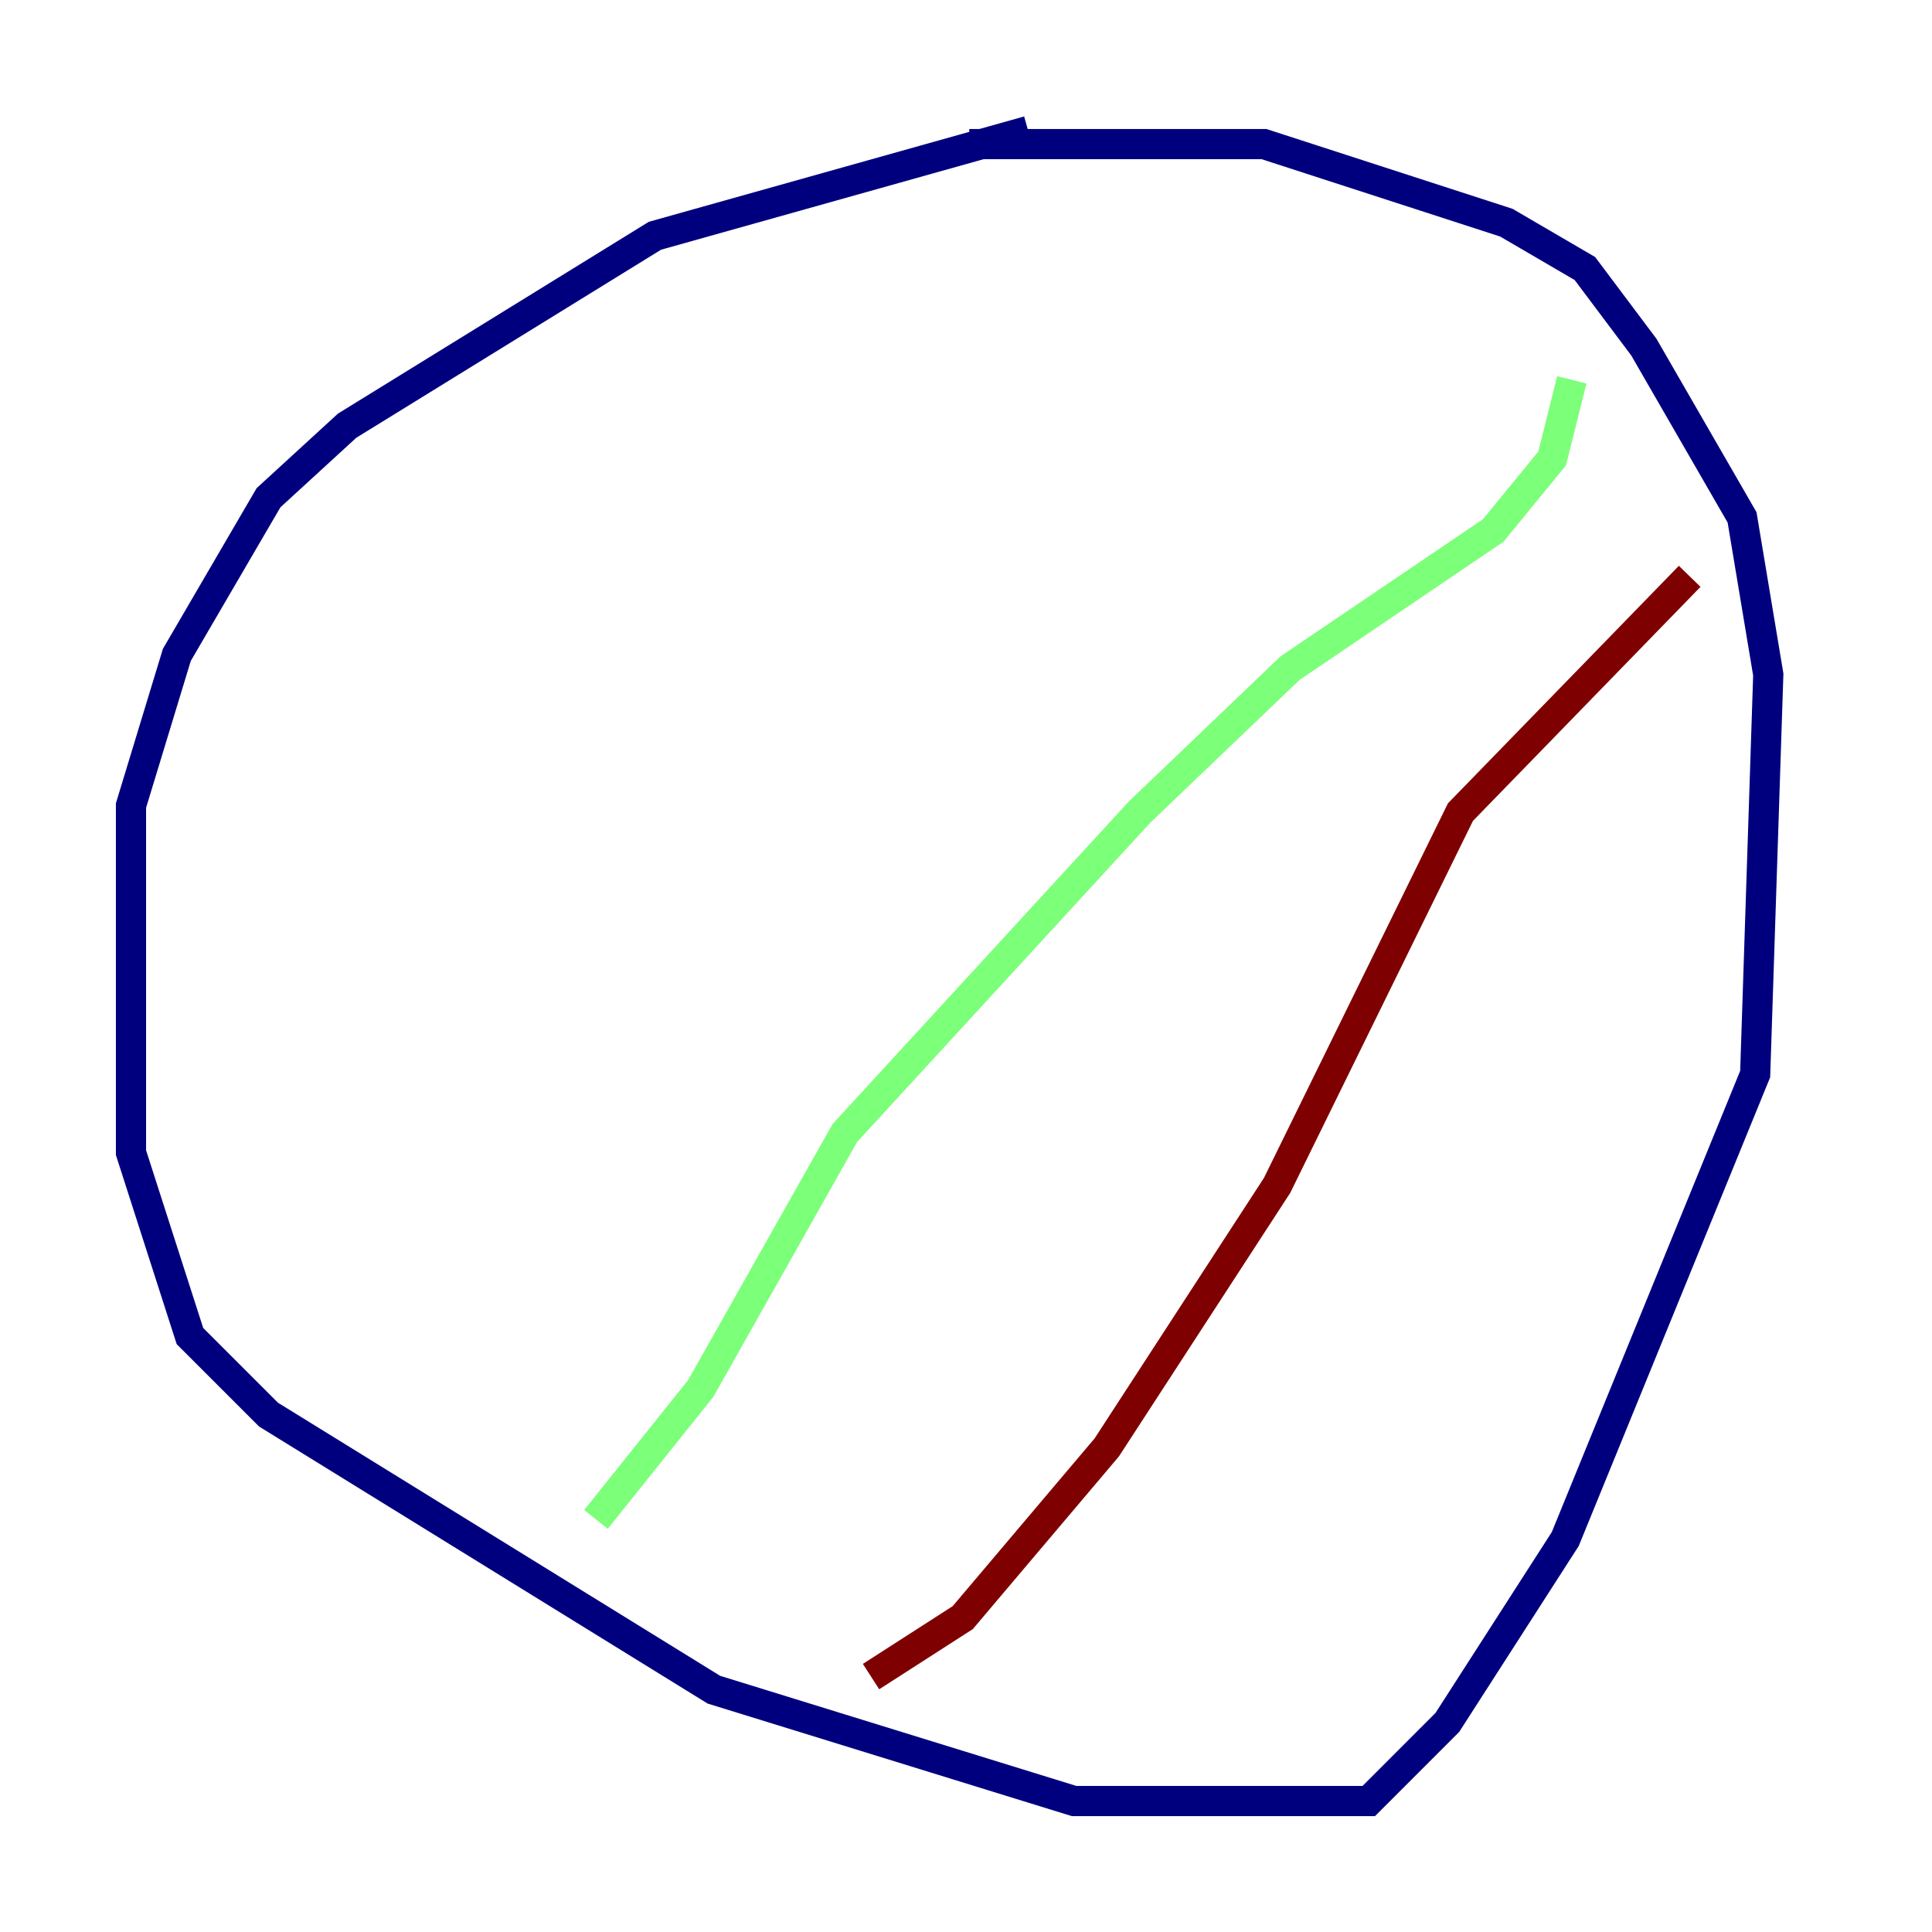<?xml version="1.0" encoding="utf-8" ?>
<svg baseProfile="tiny" height="128" version="1.2" viewBox="0,0,128,128" width="128" xmlns="http://www.w3.org/2000/svg" xmlns:ev="http://www.w3.org/2001/xml-events" xmlns:xlink="http://www.w3.org/1999/xlink"><defs /><polyline fill="none" points="68.122,8.678 43.39,15.62 22.997,28.203 17.79,32.976 11.715,43.39 8.678,53.37 8.678,76.366 12.583,88.515 17.79,93.722 47.295,111.946 71.159,119.322 90.685,119.322 95.891,114.115 103.702,101.966 116.285,71.159 117.153,44.691 115.417,34.278 108.909,22.997 105.003,17.79 99.797,14.752 83.742,9.546 64.217,9.546" stroke="#00007f" stroke-width="2" /><polyline fill="none" points="104.136,25.166 102.834,30.373 98.929,35.146 85.478,44.258 75.498,53.803 55.973,75.064 46.427,91.986 39.485,100.664" stroke="#7cff79" stroke-width="2" /><polyline fill="none" points="111.946,38.183 96.759,53.803 84.61,78.536 73.329,95.891 63.783,107.173 57.709,111.078" stroke="#7f0000" stroke-width="2" /></svg>